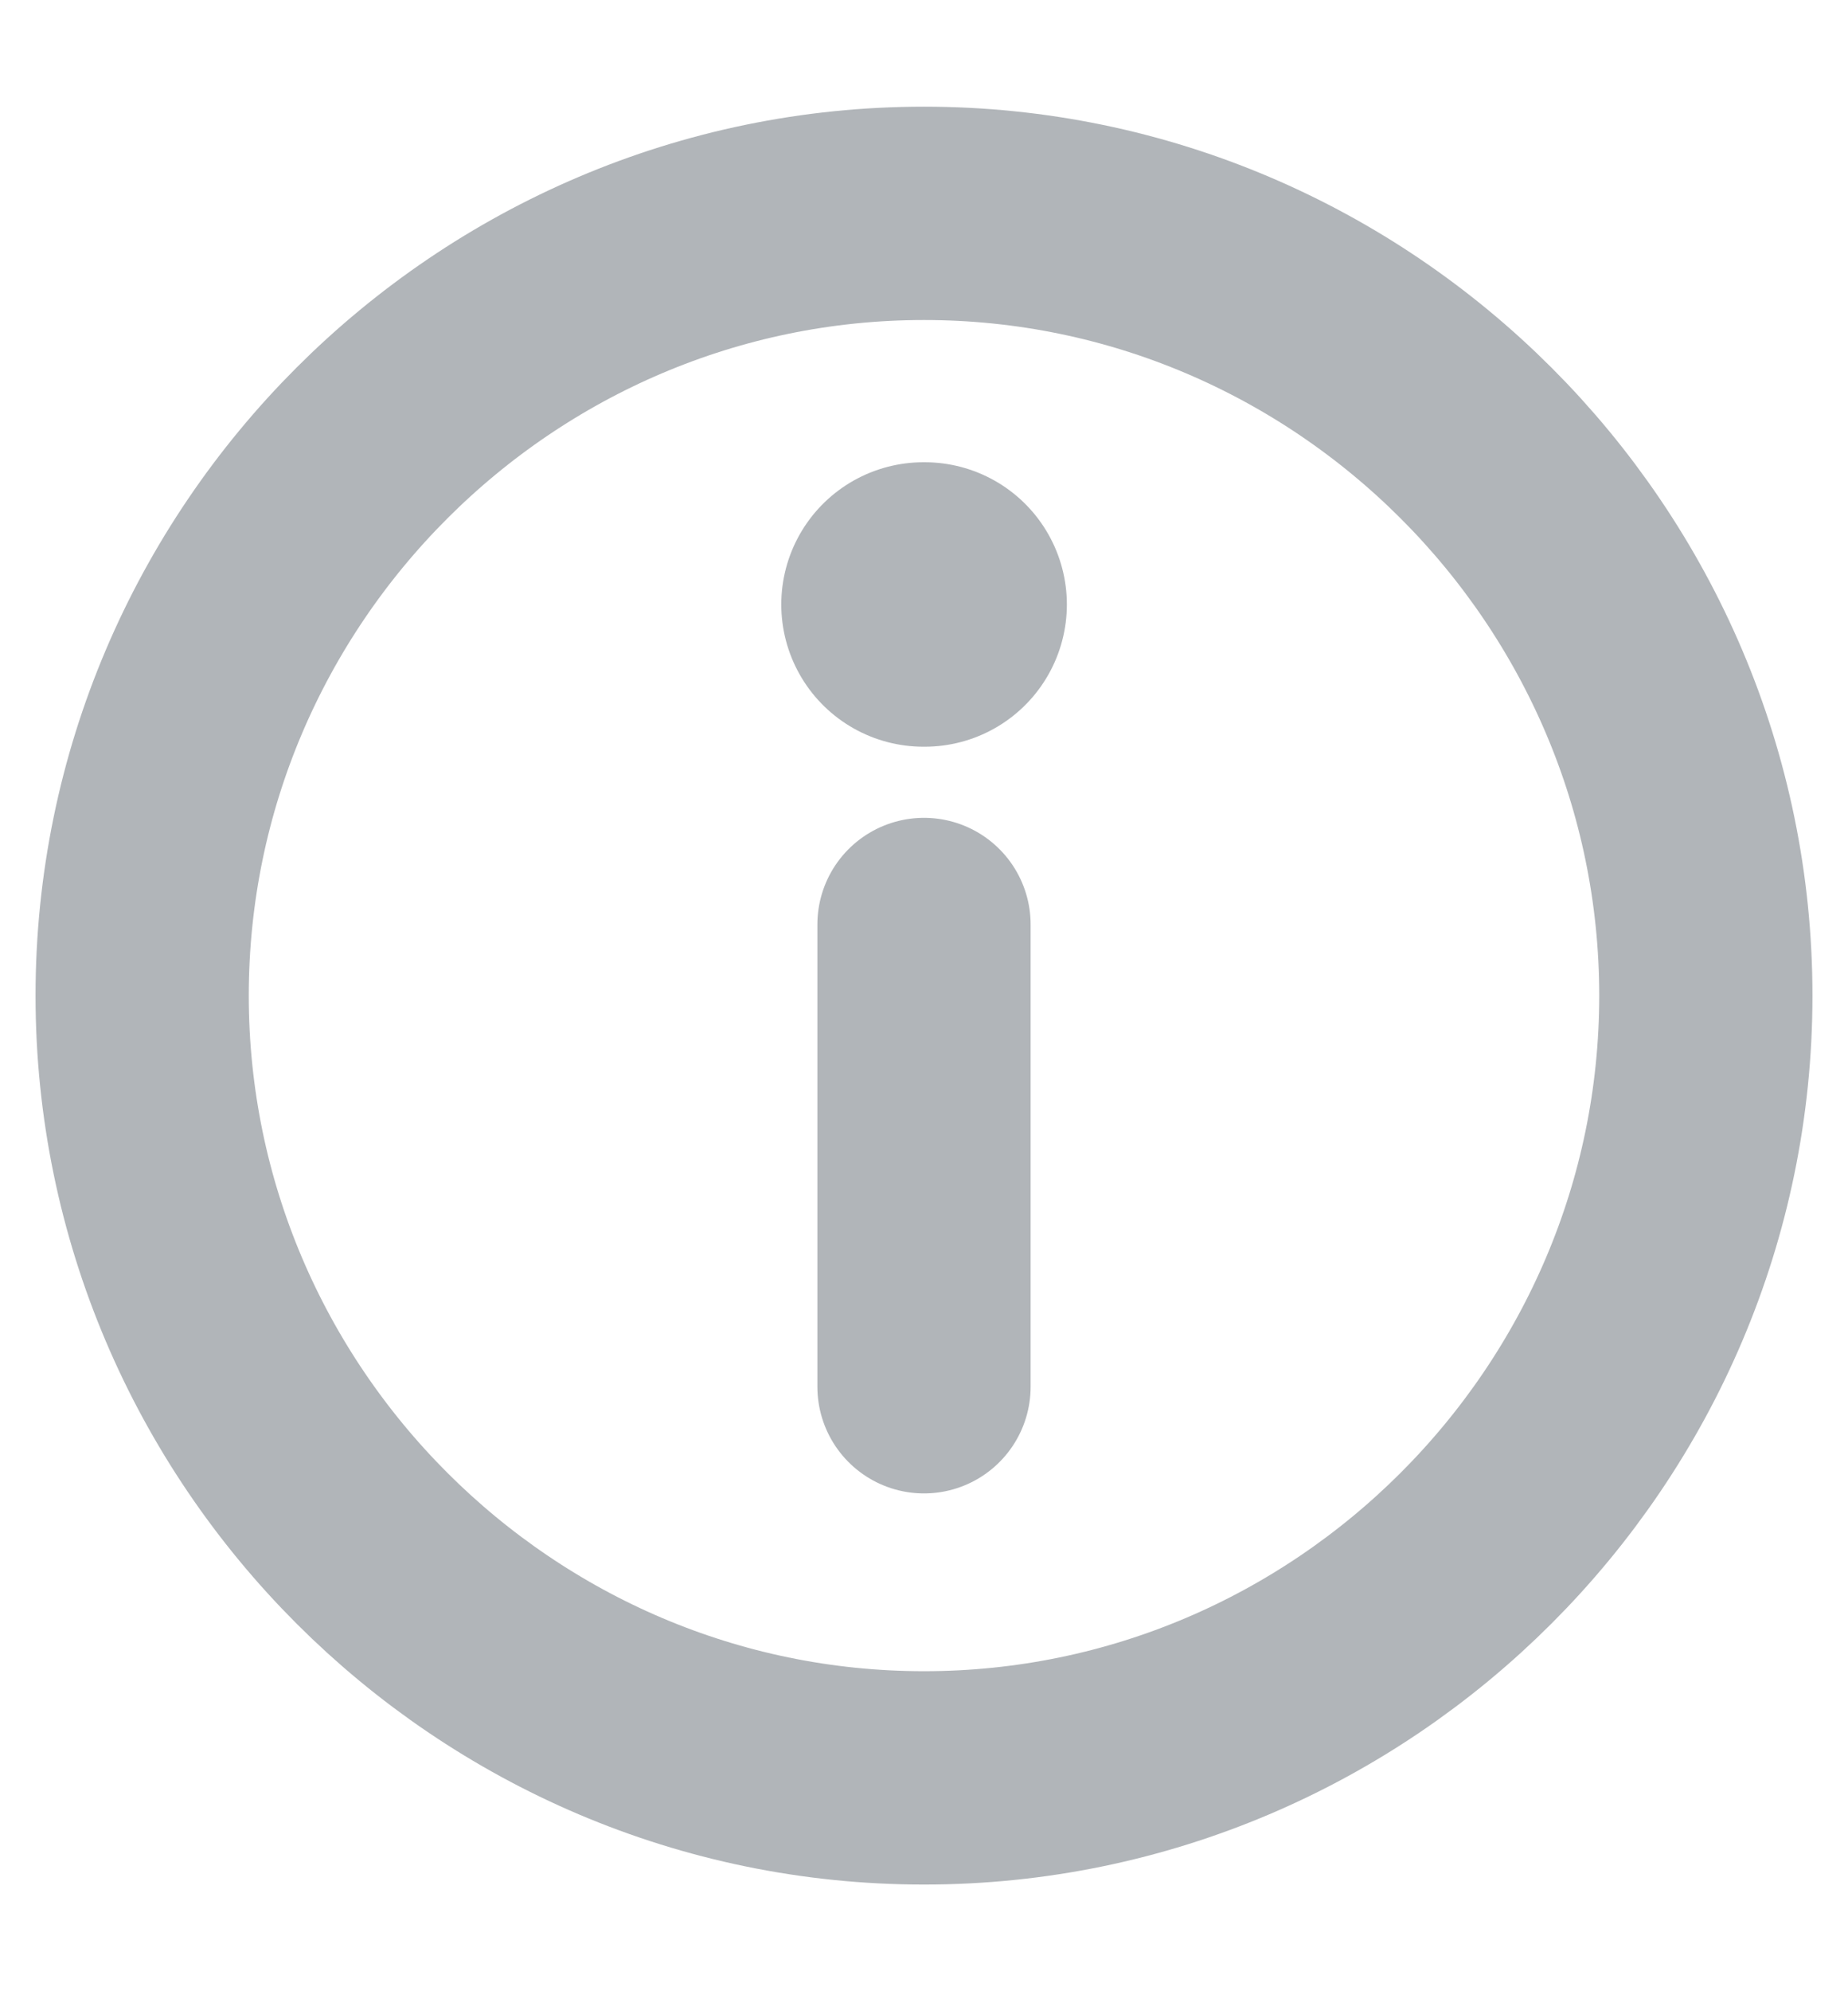 <svg width="13" height="14" viewBox="0 0 13 14" fill="none" xmlns="http://www.w3.org/2000/svg">
<path d="M6.5 9.75L6.5 6.5M6.5 1.5C3.475 1.5 1 3.975 1 7C1 10.025 3.475 12.5 6.5 12.5C9.525 12.5 12 10.025 12 7C12 3.975 9.525 1.5 6.5 1.5Z" stroke="#B1B5B9" stroke-width="1.5" stroke-linecap="round" stroke-linejoin="round"/>
<path d="M6.505 4.25L6.496 4.25" stroke="#B1B5B9" stroke-width="2" stroke-linecap="round" stroke-linejoin="round"/>
</svg>
